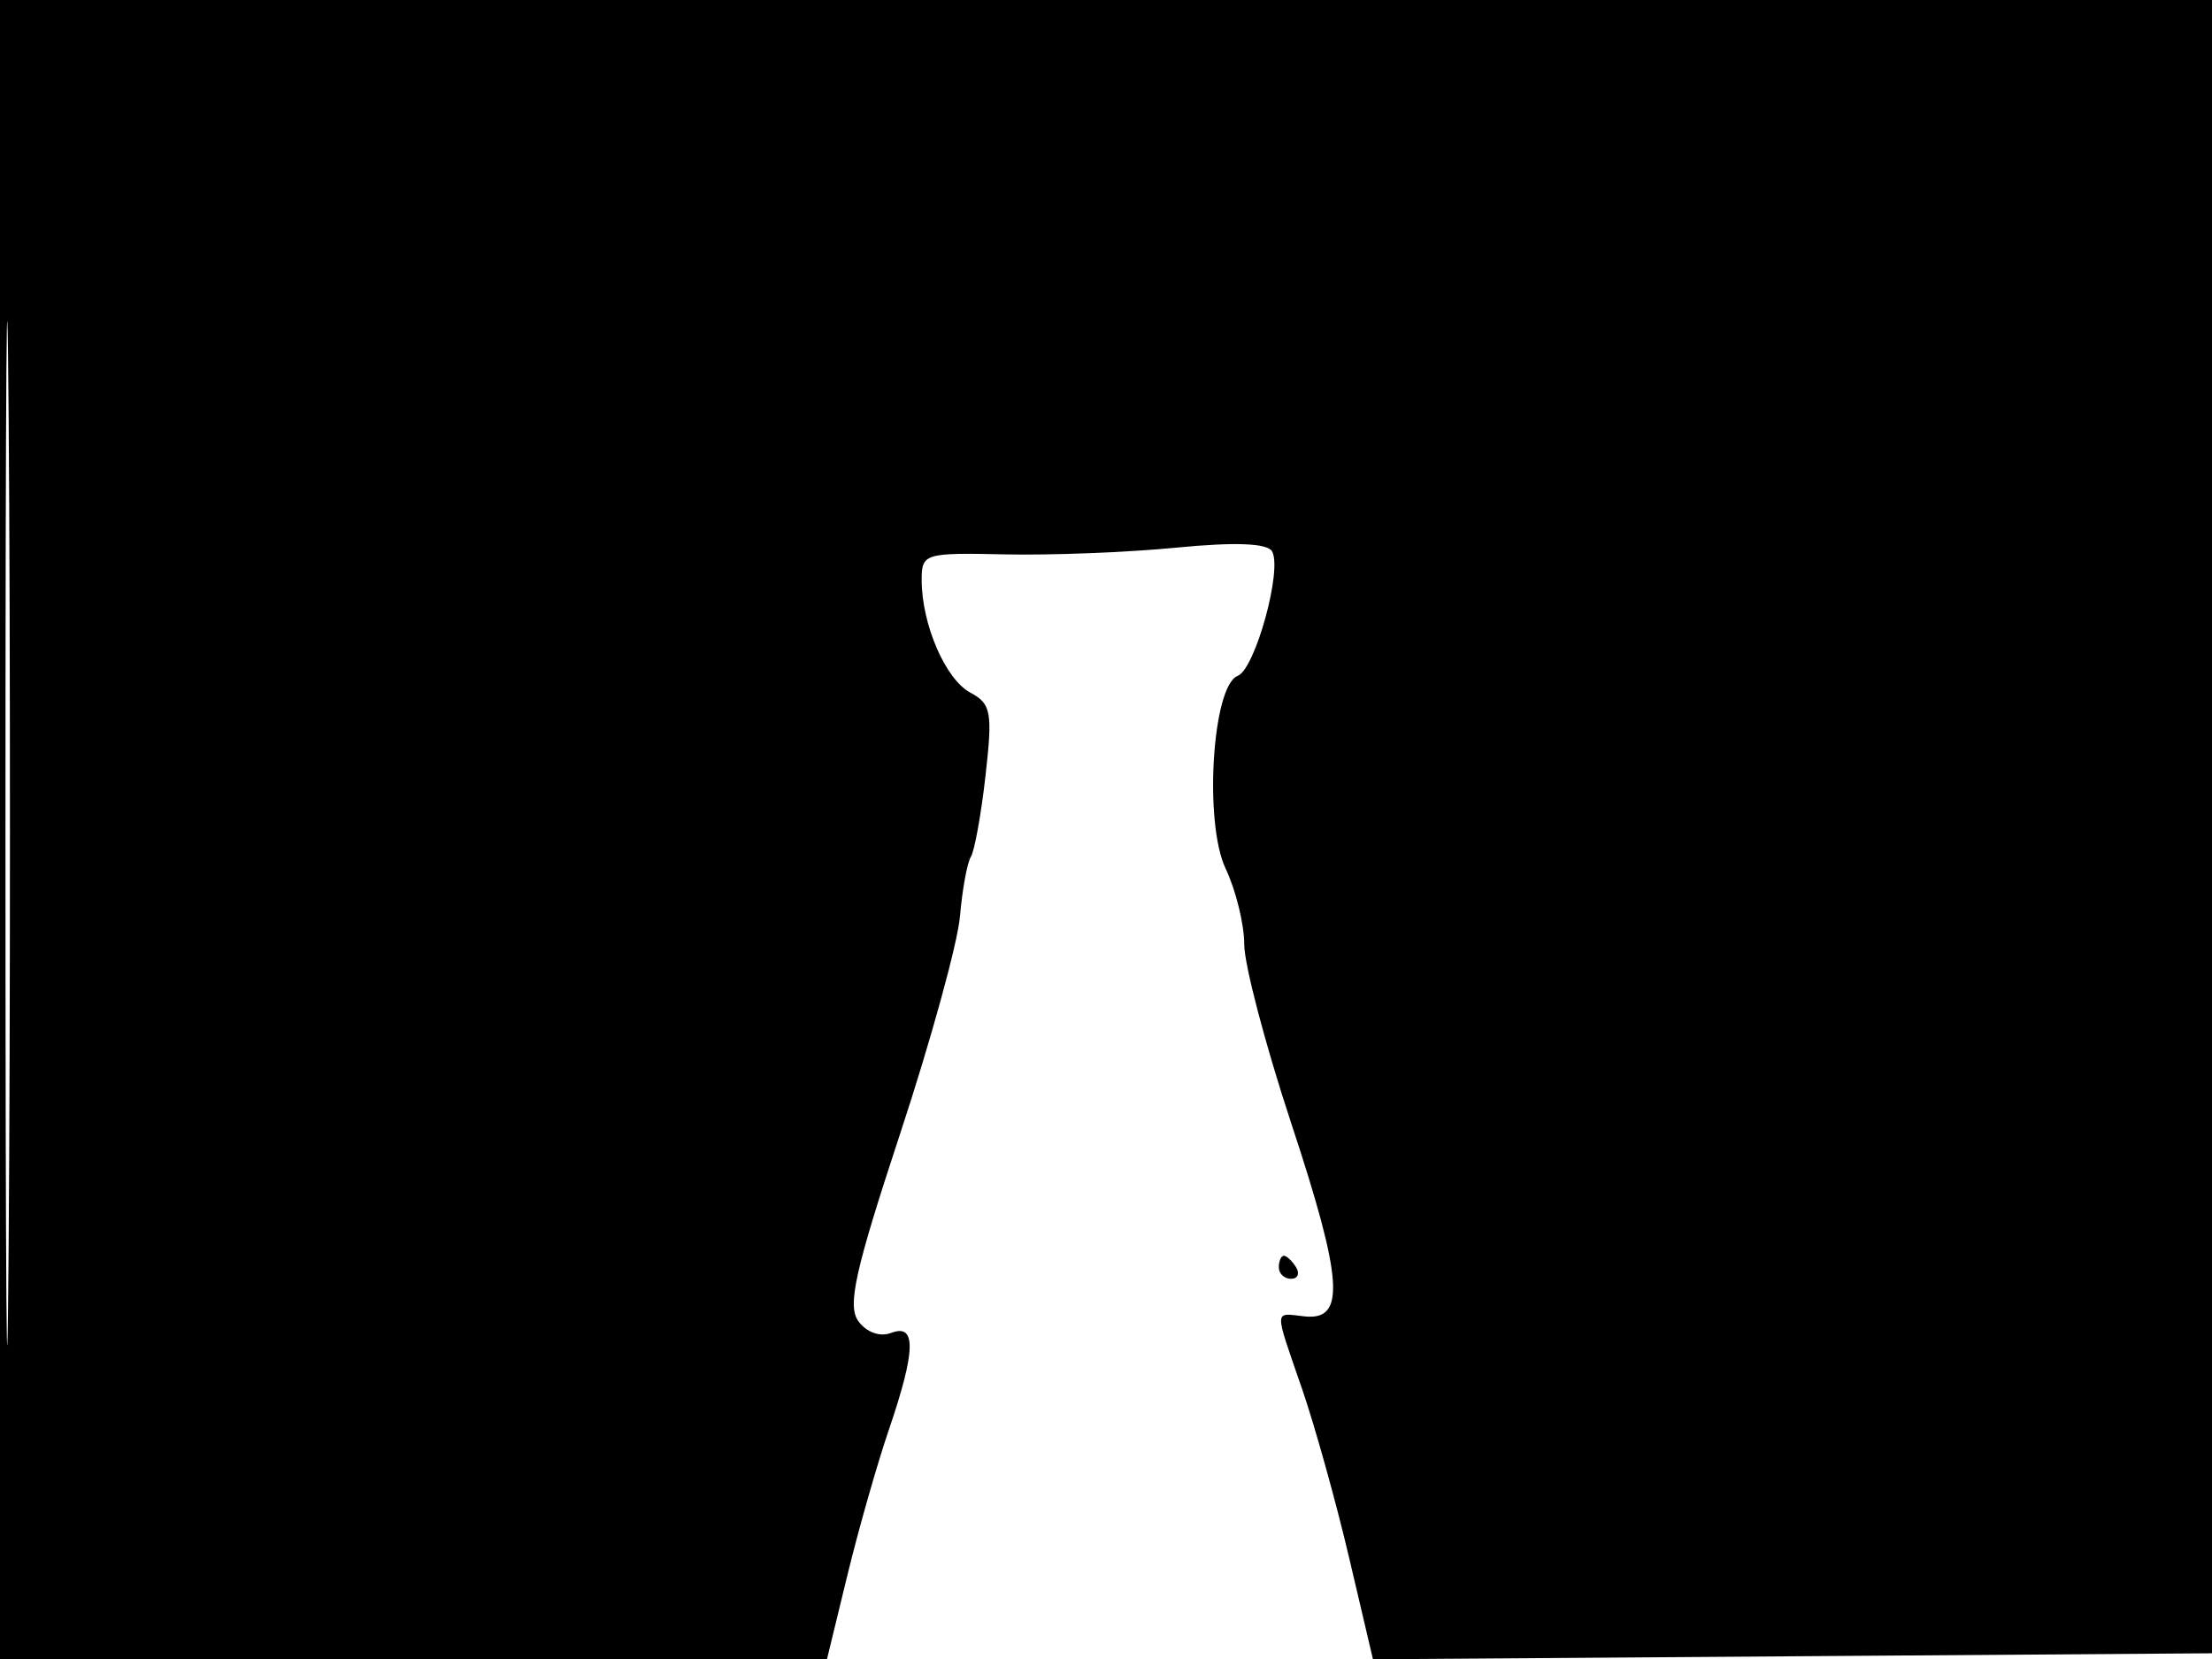 <svg xmlns="http://www.w3.org/2000/svg" width="192" height="144" viewBox="0 0 192 144" version="1.1">
	<path d="M 0 72 L 0 144 35.892 144 L 71.785 144 73.547 136.750 C 74.516 132.762, 76.140 127.067, 77.155 124.093 C 79.497 117.231, 79.554 114.850, 77.355 115.694 C 76.385 116.066, 75.218 115.651, 74.509 114.681 C 73.531 113.344, 74.207 110.306, 78.135 98.393 C 80.791 90.338, 83.126 81.851, 83.326 79.531 C 83.525 77.211, 83.950 74.890, 84.270 74.372 C 84.590 73.854, 85.163 70.678, 85.544 67.314 C 86.166 61.817, 86.032 61.087, 84.223 60.119 C 82.062 58.963, 80 54.184, 80 50.332 C 80 48.043, 80.246 47.968, 87.250 48.120 C 91.237 48.207, 97.932 47.943, 102.126 47.533 C 107.173 47.040, 109.971 47.145, 110.403 47.843 C 111.346 49.369, 108.953 58.081, 107.431 58.665 C 105.227 59.511, 104.483 71.392, 106.384 75.397 C 107.273 77.270, 108 80.232, 108 81.979 C 108 83.726, 109.836 90.712, 112.079 97.503 C 116.574 111.110, 116.820 114.641, 113.247 114.262 C 110.541 113.975, 110.561 113.412, 113.022 120.565 C 114.135 123.798, 115.974 130.399, 117.109 135.234 L 119.172 144.024 155.836 143.762 L 192.500 143.500 192.757 71.750 L 193.013 0 96.507 0 L 0 0 0 72 M 0.474 72.500 C 0.474 112.100, 0.598 128.154, 0.750 108.176 C 0.901 88.198, 0.901 55.798, 0.750 36.176 C 0.598 16.554, 0.474 32.900, 0.474 72.500 M 111 110 C 111 110.550, 111.477 111, 112.059 111 C 112.641 111, 112.840 110.550, 112.500 110 C 112.160 109.450, 111.684 109, 111.441 109 C 111.198 109, 111 109.450, 111 110" stroke="none" fill="black" fill-rule="evenodd"/>
</svg>
